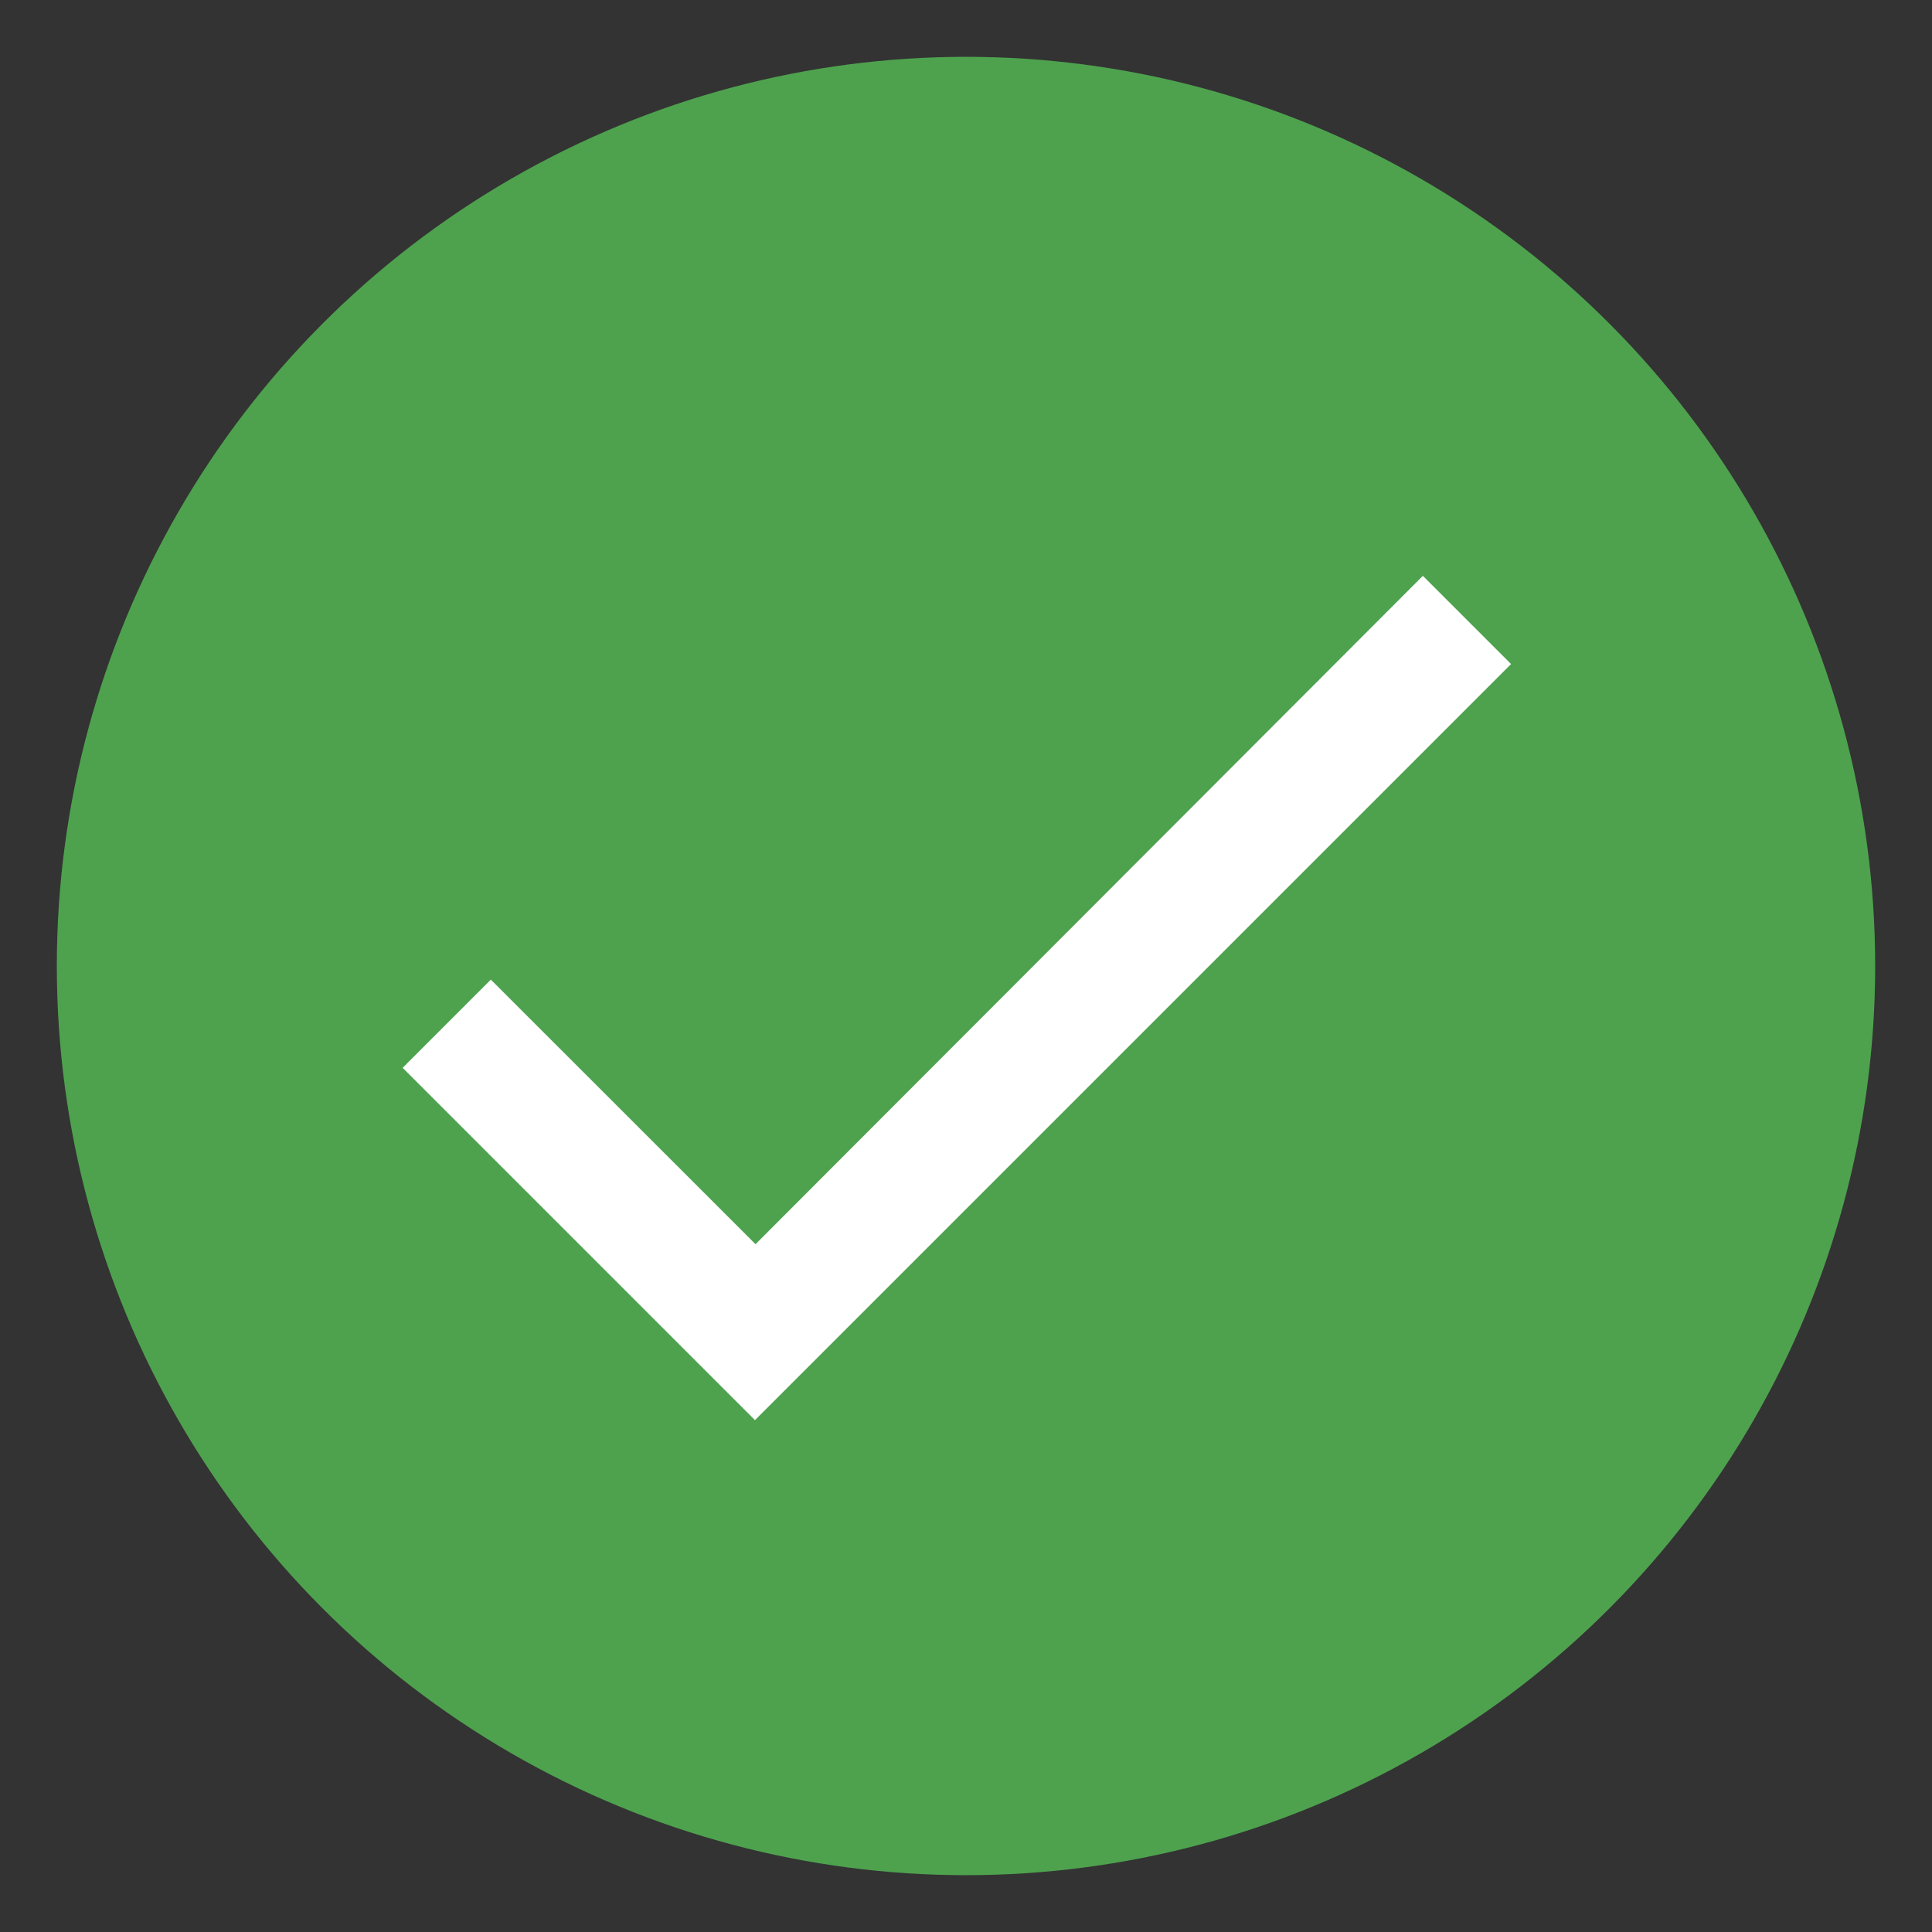 <svg xmlns="http://www.w3.org/2000/svg" width="17" height="17" viewBox="0 0 17 17">
  <rect x="0" y="0" width="17" height="17" fill="#333333" stroke="none"/>
  <g id="Group_8478" data-name="Group 8478" transform="translate(0.5 0.5)">
    <circle id="Ellipse_12" data-name="Ellipse 12" cx="8" cy="8" r="8" fill="#4ea24e"/>
    <path id="ic_done_24px" d="M968.1,528.877l-2.329-2.328-.776.776,3.1,3.1,6.653-6.653-.776-.776Z" transform="translate(-961.952 -518.429)" fill="#fff"/>
  </g>
</svg>

